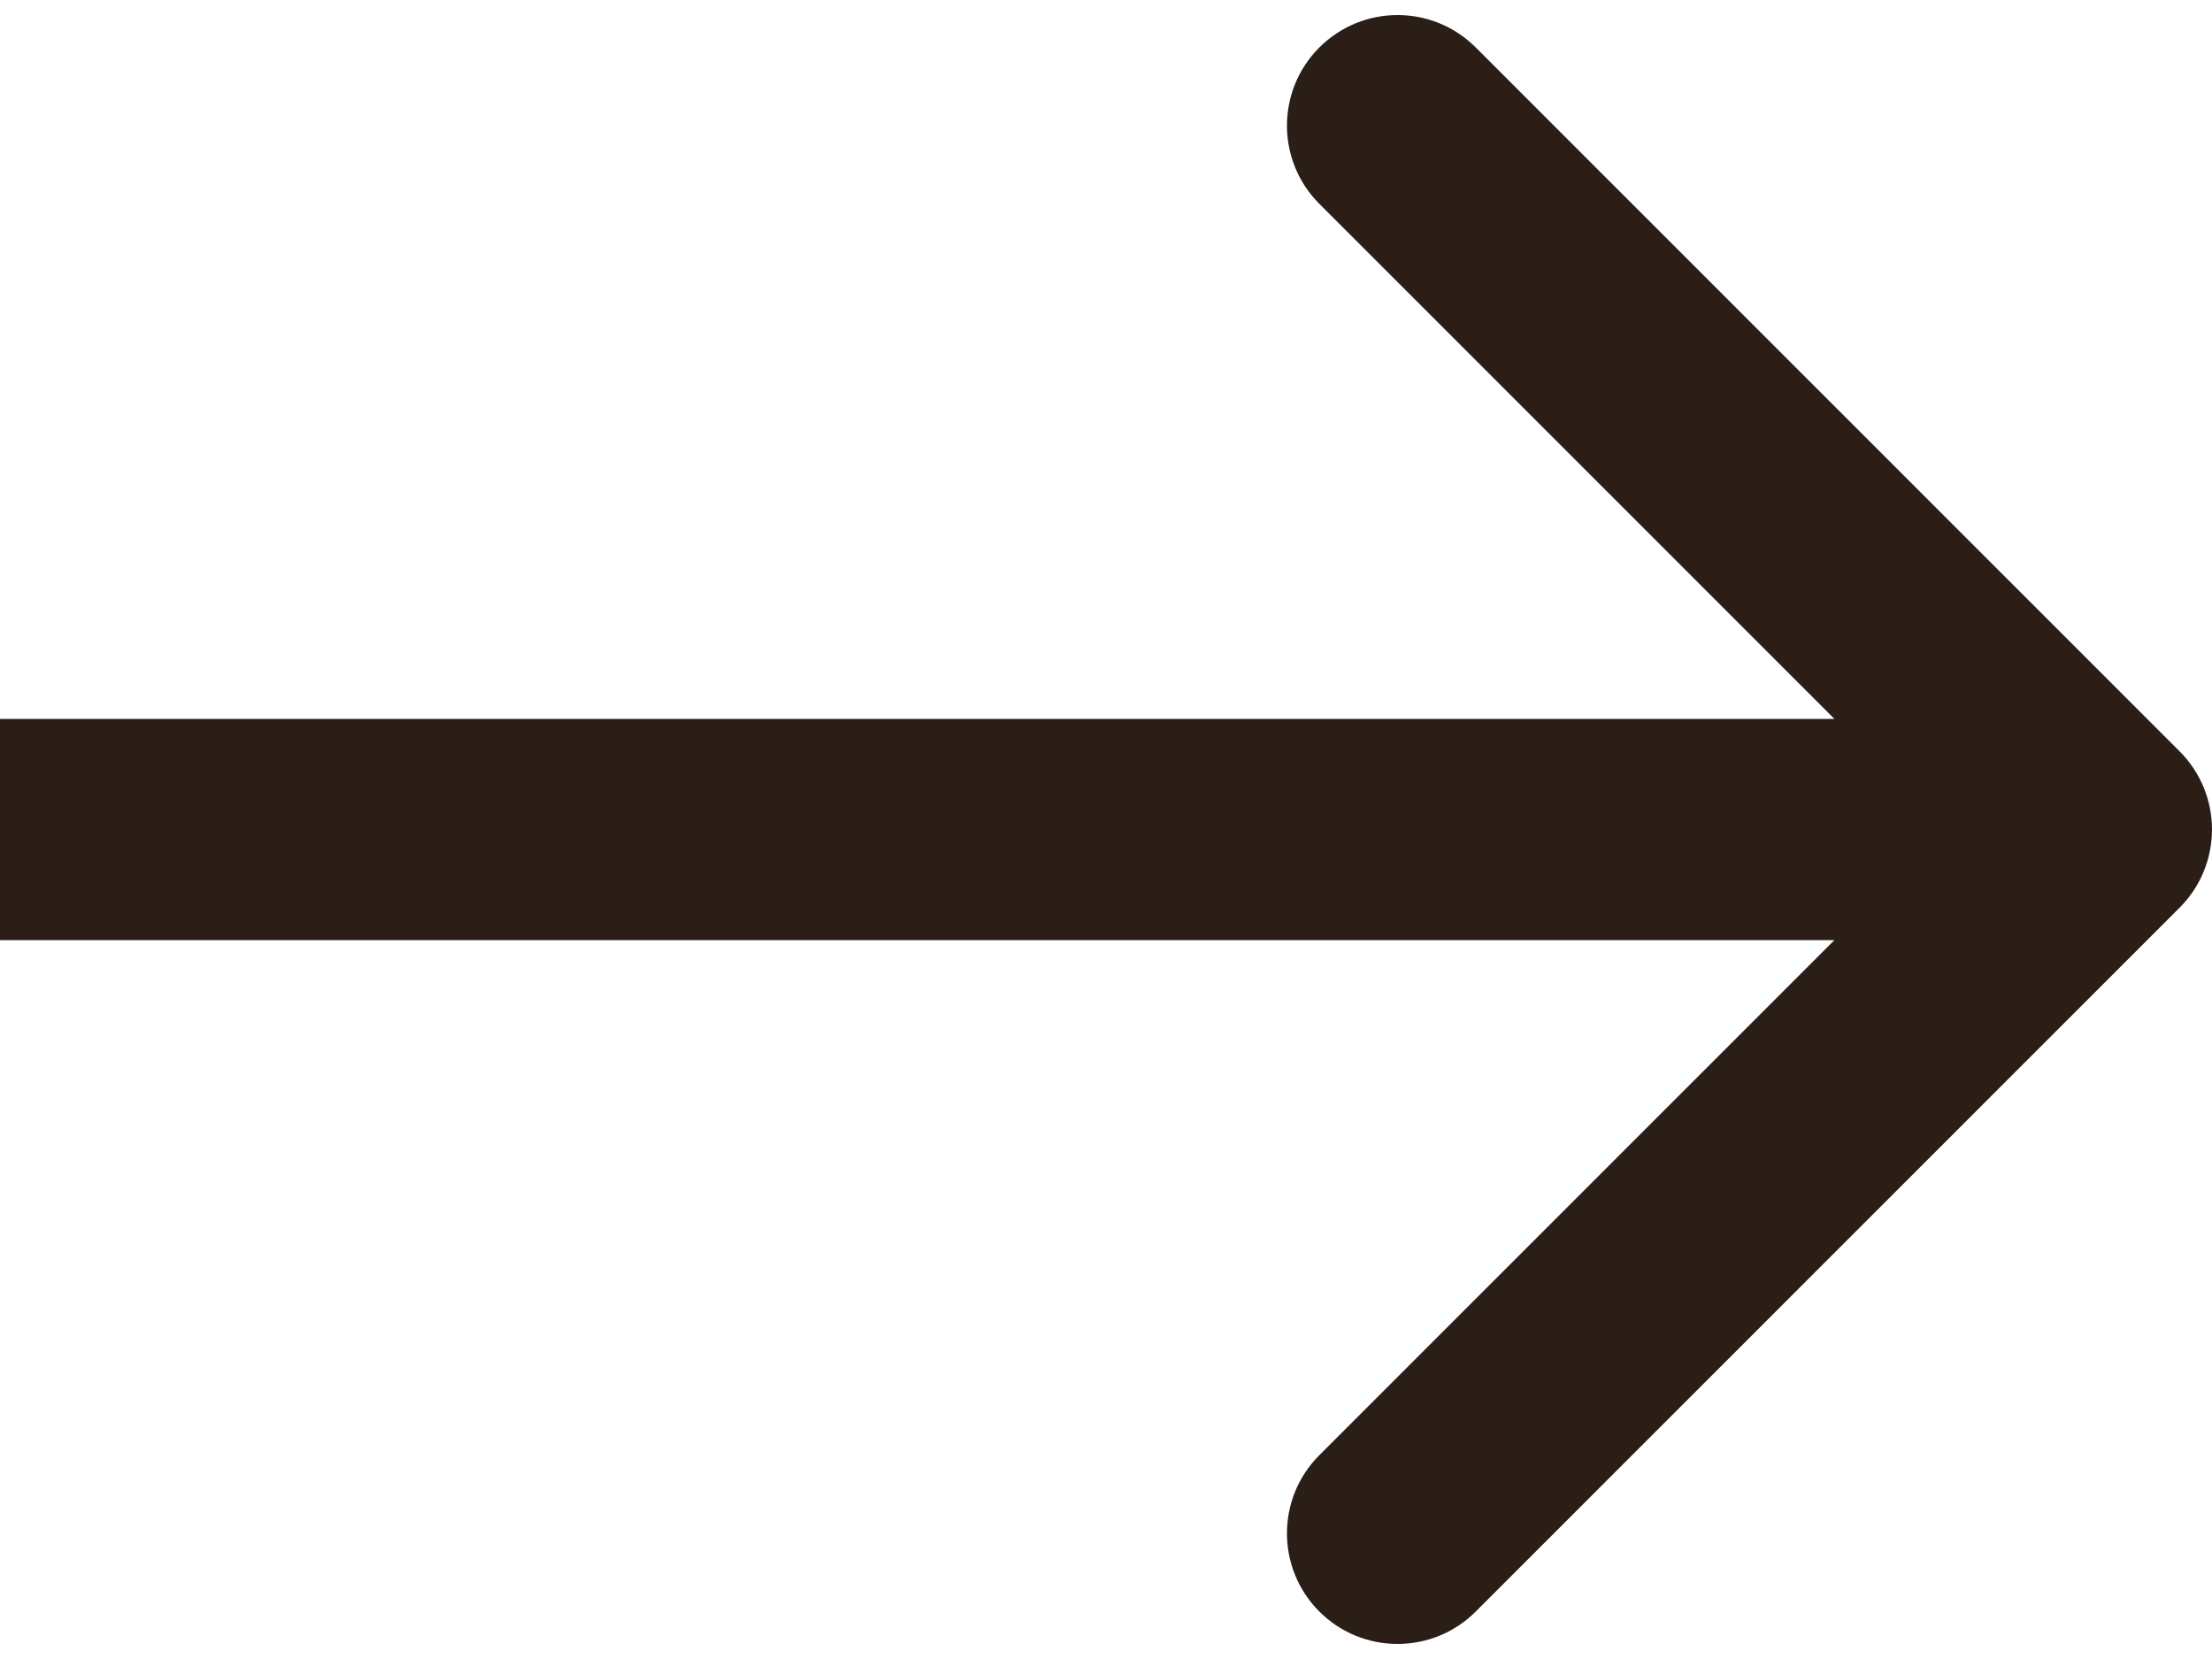 <svg width="40" height="30" viewBox="0 0 40 30" fill="none" xmlns="http://www.w3.org/2000/svg">
<path d="M39.414 13.586C40.195 14.367 40.195 15.633 39.414 16.414L26.686 29.142C25.905 29.923 24.639 29.923 23.858 29.142C23.077 28.361 23.077 27.095 23.858 26.314L35.172 15L23.858 3.686C23.077 2.905 23.077 1.639 23.858 0.858C24.639 0.077 25.905 0.077 26.686 0.858L39.414 13.586ZM0 15L1.19631e-07 13L38 13L38 15L38 17L-1.19631e-07 17L0 15Z" fill="#2A1E17"/>
</svg>
